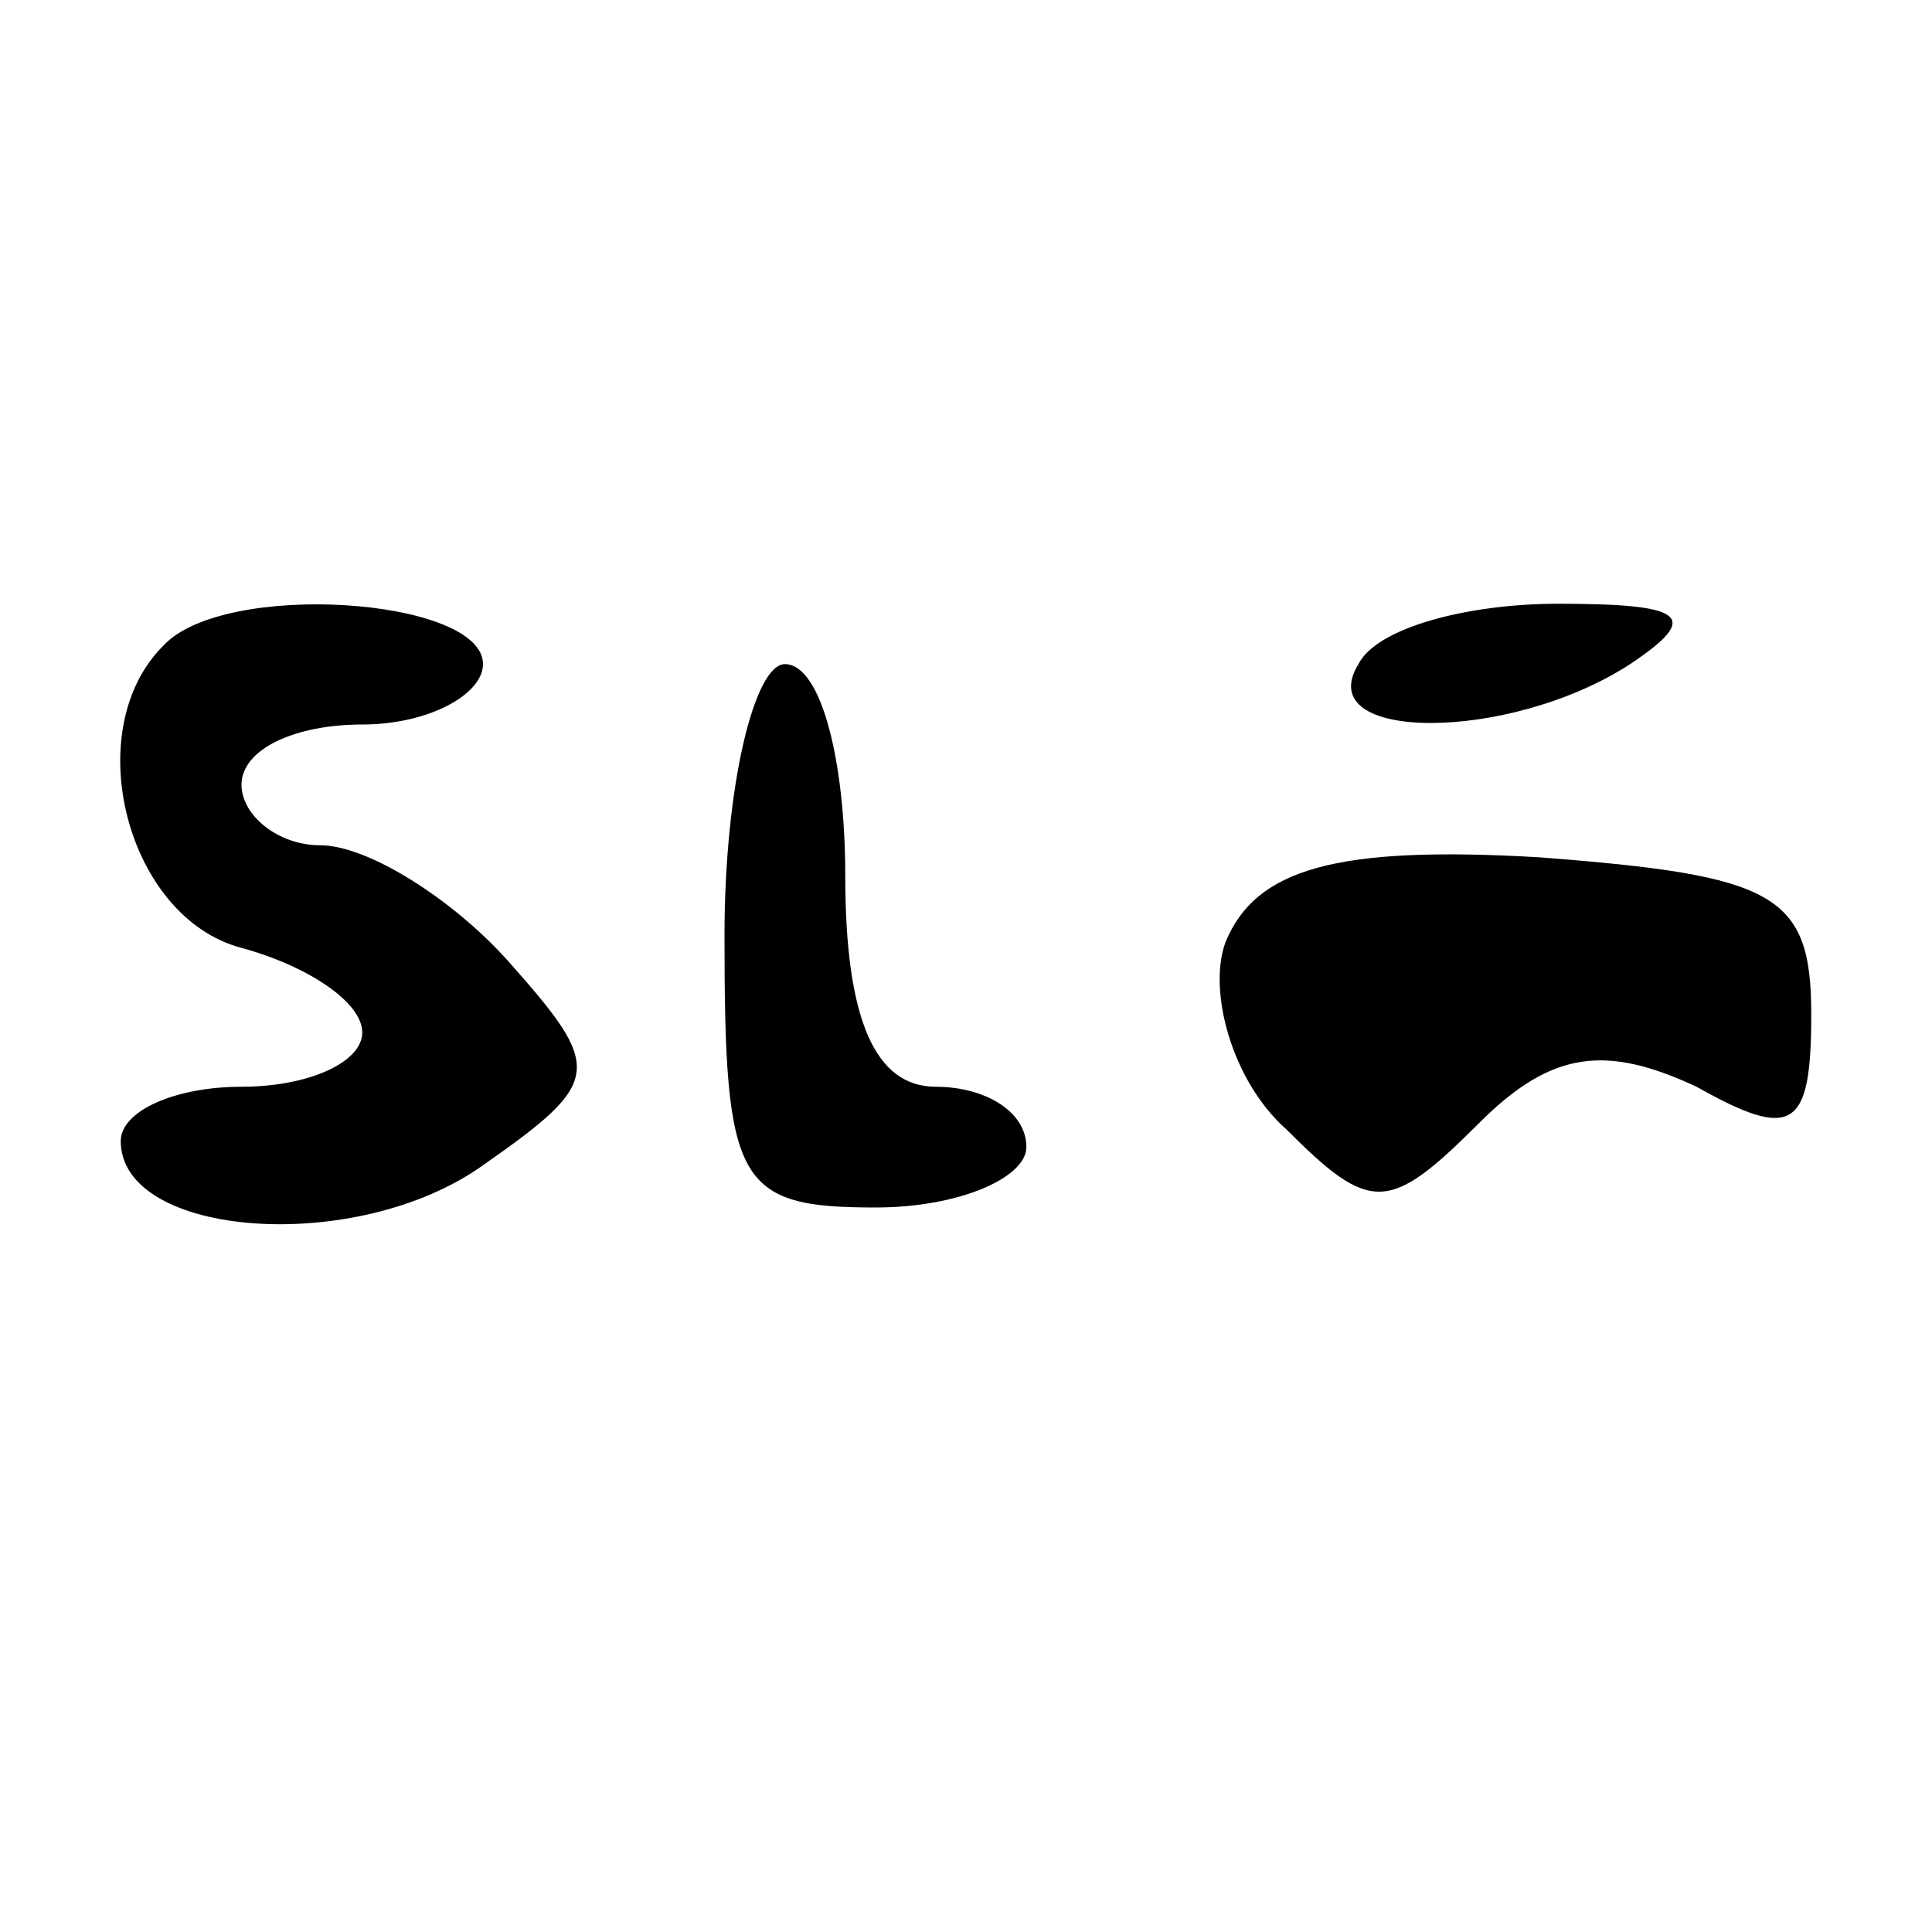 <?xml version="1.0" standalone="no"?>
<!DOCTYPE svg PUBLIC "-//W3C//DTD SVG 20010904//EN"
 "http://www.w3.org/TR/2001/REC-SVG-20010904/DTD/svg10.dtd">
<svg version="1.0" xmlns="http://www.w3.org/2000/svg"
 width="32pt" height="32pt" viewBox="0 0 32 32"
 preserveAspectRatio="xMidYMid meet">

<g transform="translate(0,32) scale(0.1,-0.1)"
fill="#000000" stroke="none">
<path d="M27 213 c-14 -14 -6 -45 13 -50 11 -3 20 -9 20 -14 0 -5 -9 -9 -20
-9 -11 0 -20 -4 -20 -9 0 -16 39 -19 60 -4 20 14 20 16 4 34 -9 10 -23 19 -31
19 -7 0 -13 5 -13 10 0 6 9 10 20 10 11 0 20 5 20 10 0 11 -43 14 -53 3z"/>
<path d="M225 210 c-8 -13 25 -13 45 0 12 8 9 10 -12 10 -15 0 -30 -4 -33 -10z"/>
<path d="M120 165 c0 -41 2 -45 25 -45 14 0 25 5 25 10 0 6 -7 10 -15 10 -10
0 -15 11 -15 35 0 19 -4 35 -10 35 -5 0 -10 -20 -10 -45z"/>
<path d="M203 164 c-3 -8 1 -23 10 -31 14 -14 17 -14 32 1 12 12 21 13 36 6
16 -9 19 -7 19 12 0 20 -6 23 -45 26 -34 2 -47 -2 -52 -14z"/>
</g>
</svg>
